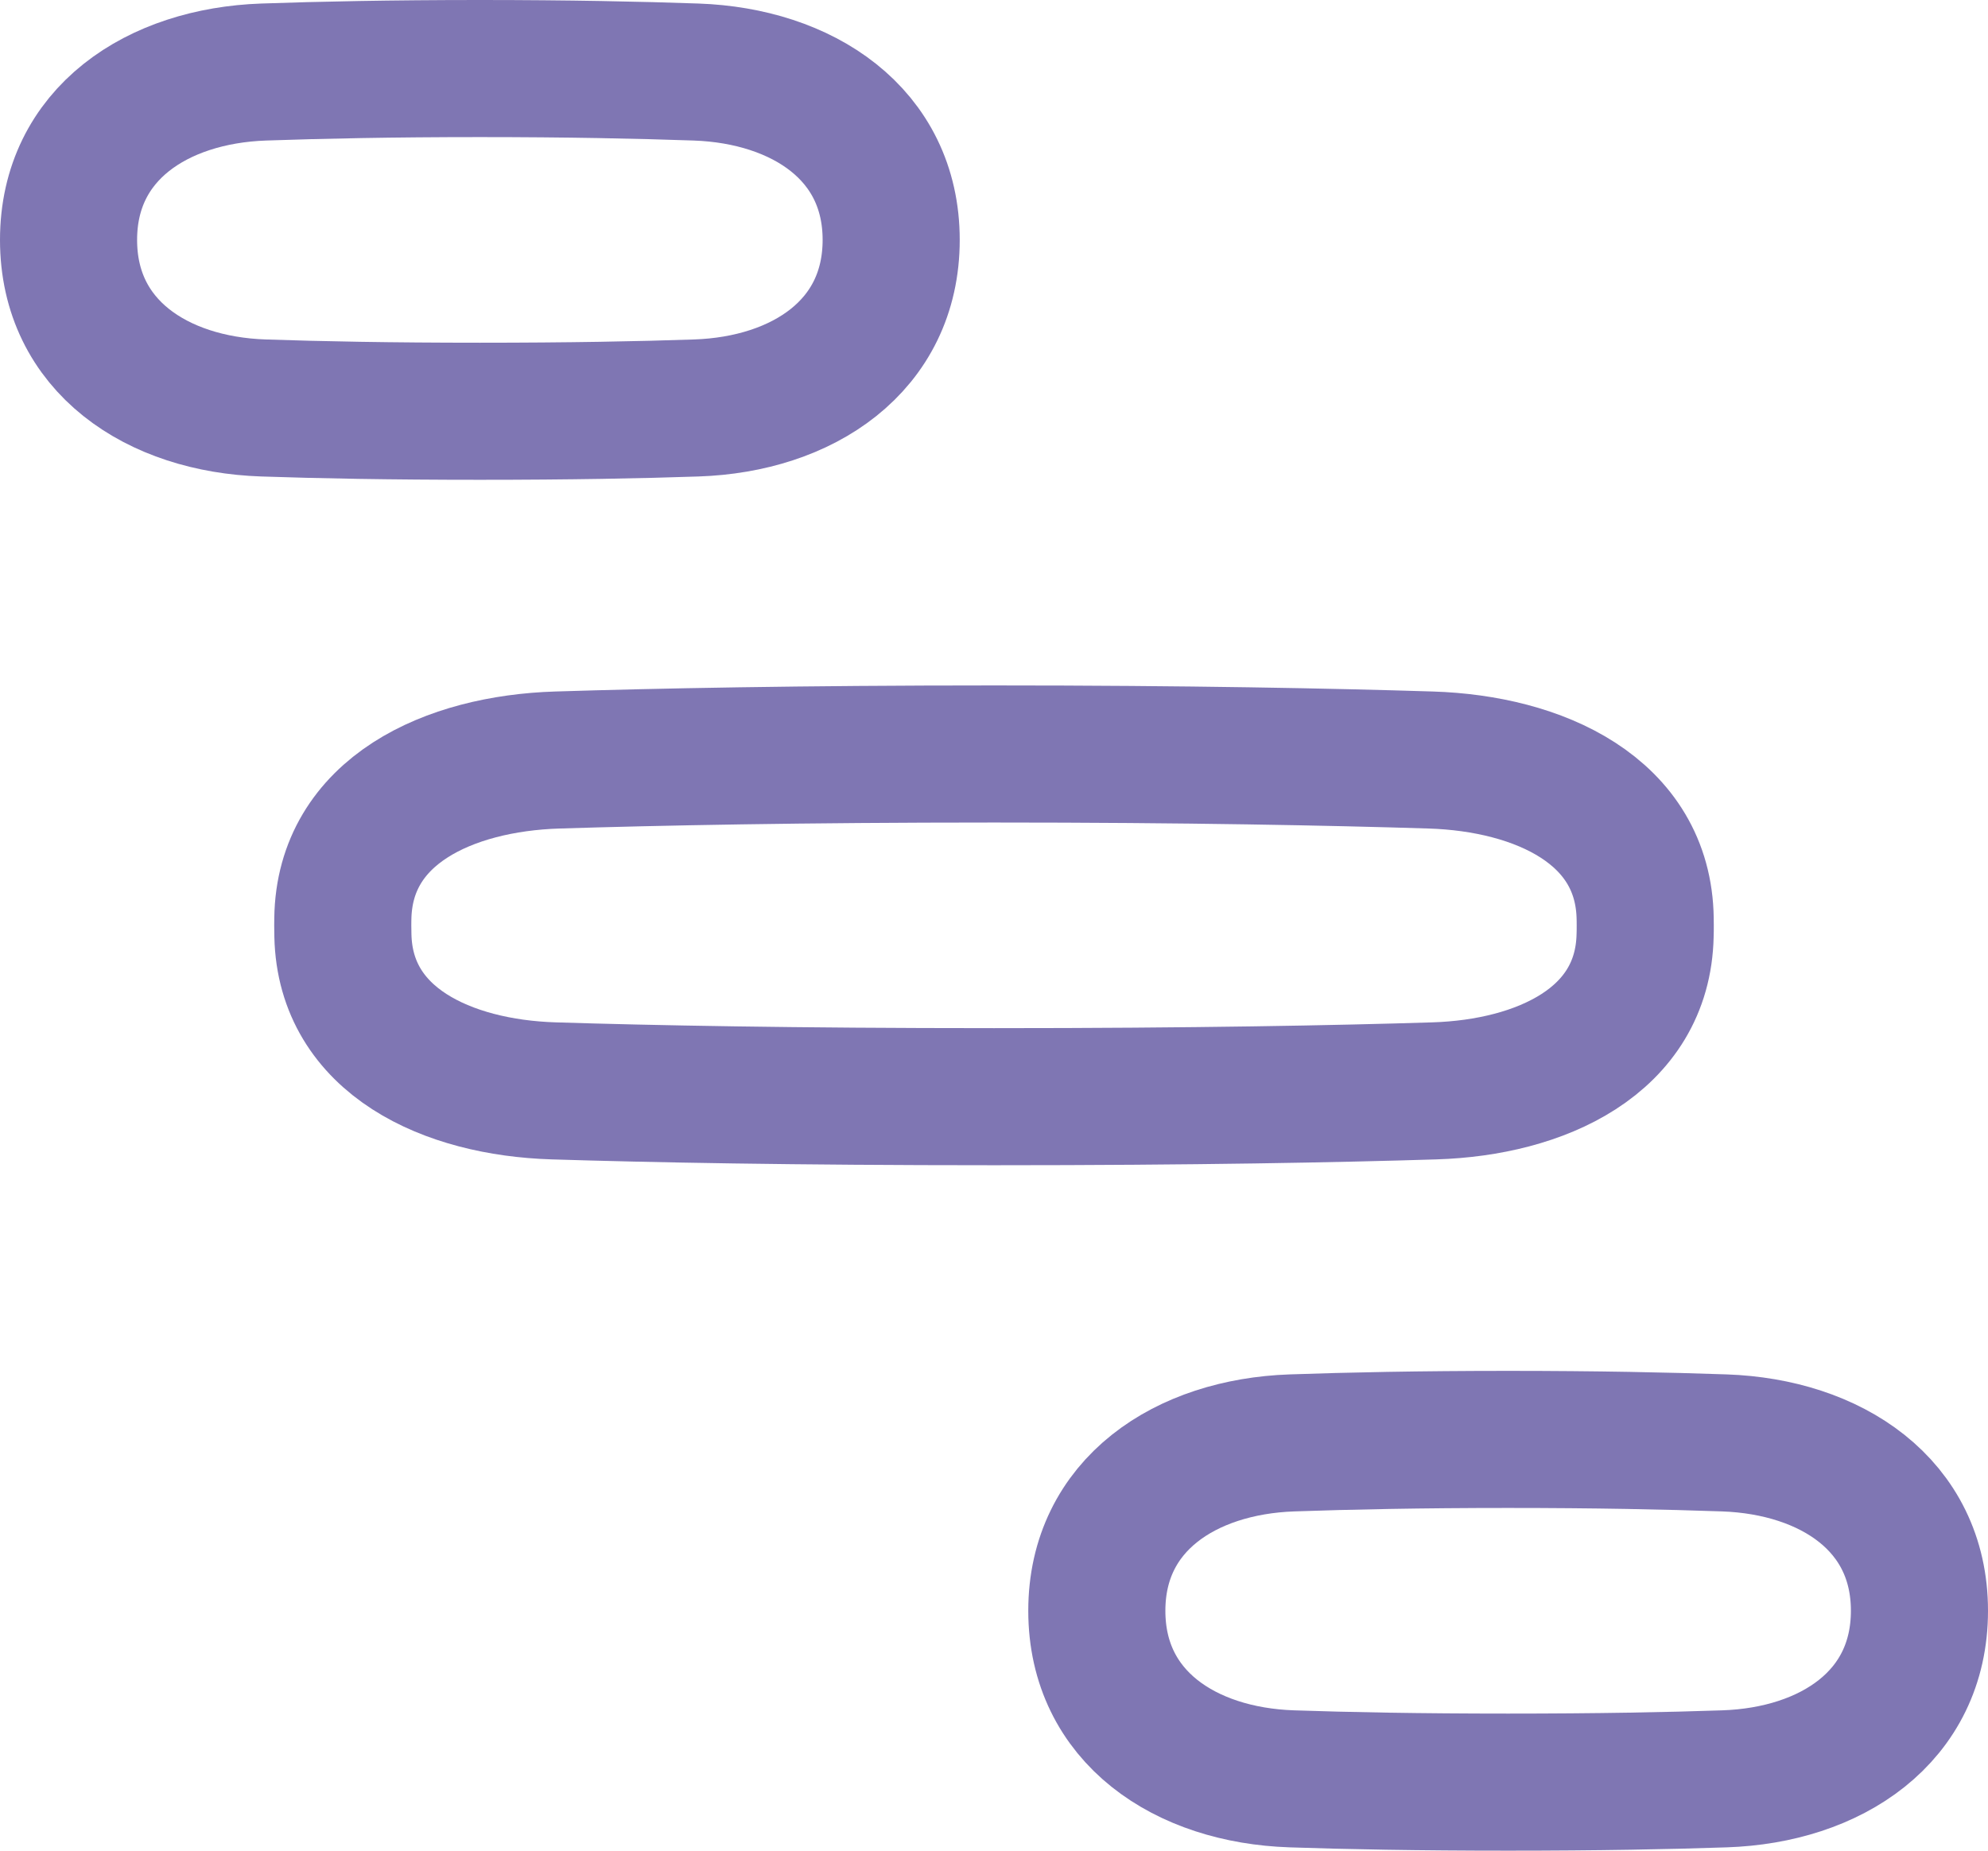 <svg xmlns:xlink="http://www.w3.org/1999/xlink" width="29" height="27" viewBox="0 0 29 27" fill="none" xmlns="http://www.w3.org/2000/svg"><path d="M22 21C20.72 21 19.671 21.022 18.844 21.051C17.296 21.106 16 21.951 16 23.5C16 25.051 17.293 25.9 18.843 25.952C19.655 25.98 20.696 26 22 26C23.304 26 24.345 25.98 25.157 25.952C26.707 25.9 28 25.051 28 23.5C28 21.951 26.704 21.106 25.156 21.051C24.329 21.022 23.28 21 22 21Z" stroke="#7F76B3" stroke-width="2px" stroke-linecap="round" stroke-linejoin="round" fill="none"></path><path d="M24 13.5C24 13.468 24 13.437 23.999 13.406C23.978 11.827 22.448 11.137 20.87 11.088C19.428 11.043 17.319 11 14.5 11C11.681 11 9.572 11.043 8.13 11.088C6.552 11.137 5.022 11.827 5.001 13.406C5 13.437 5 13.468 5 13.5C5 13.55 5.001 13.6 5.002 13.648C5.035 15.192 6.531 15.867 8.074 15.915C9.479 15.959 11.572 16 14.5 16C17.428 16 19.521 15.959 20.926 15.915C22.469 15.867 23.965 15.192 23.998 13.648C24 13.6 24 13.55 24 13.5Z" stroke="#7F76B3" stroke-width="2px" stroke-linecap="round" stroke-linejoin="round" fill="none"></path><path d="M7 1C5.72 1 4.671 1.022 3.844 1.051C2.296 1.106 1 1.951 1 3.5C1 5.051 2.293 5.9 3.843 5.952C4.655 5.98 5.696 6 7 6C8.304 6 9.345 5.98 10.157 5.952C11.707 5.9 13 5.051 13 3.5C13 1.951 11.704 1.106 10.156 1.051C9.329 1.022 8.28 1 7 1Z" stroke="#7F76B3" stroke-width="2px" stroke-linecap="round" stroke-linejoin="round" fill="none"></path></svg>